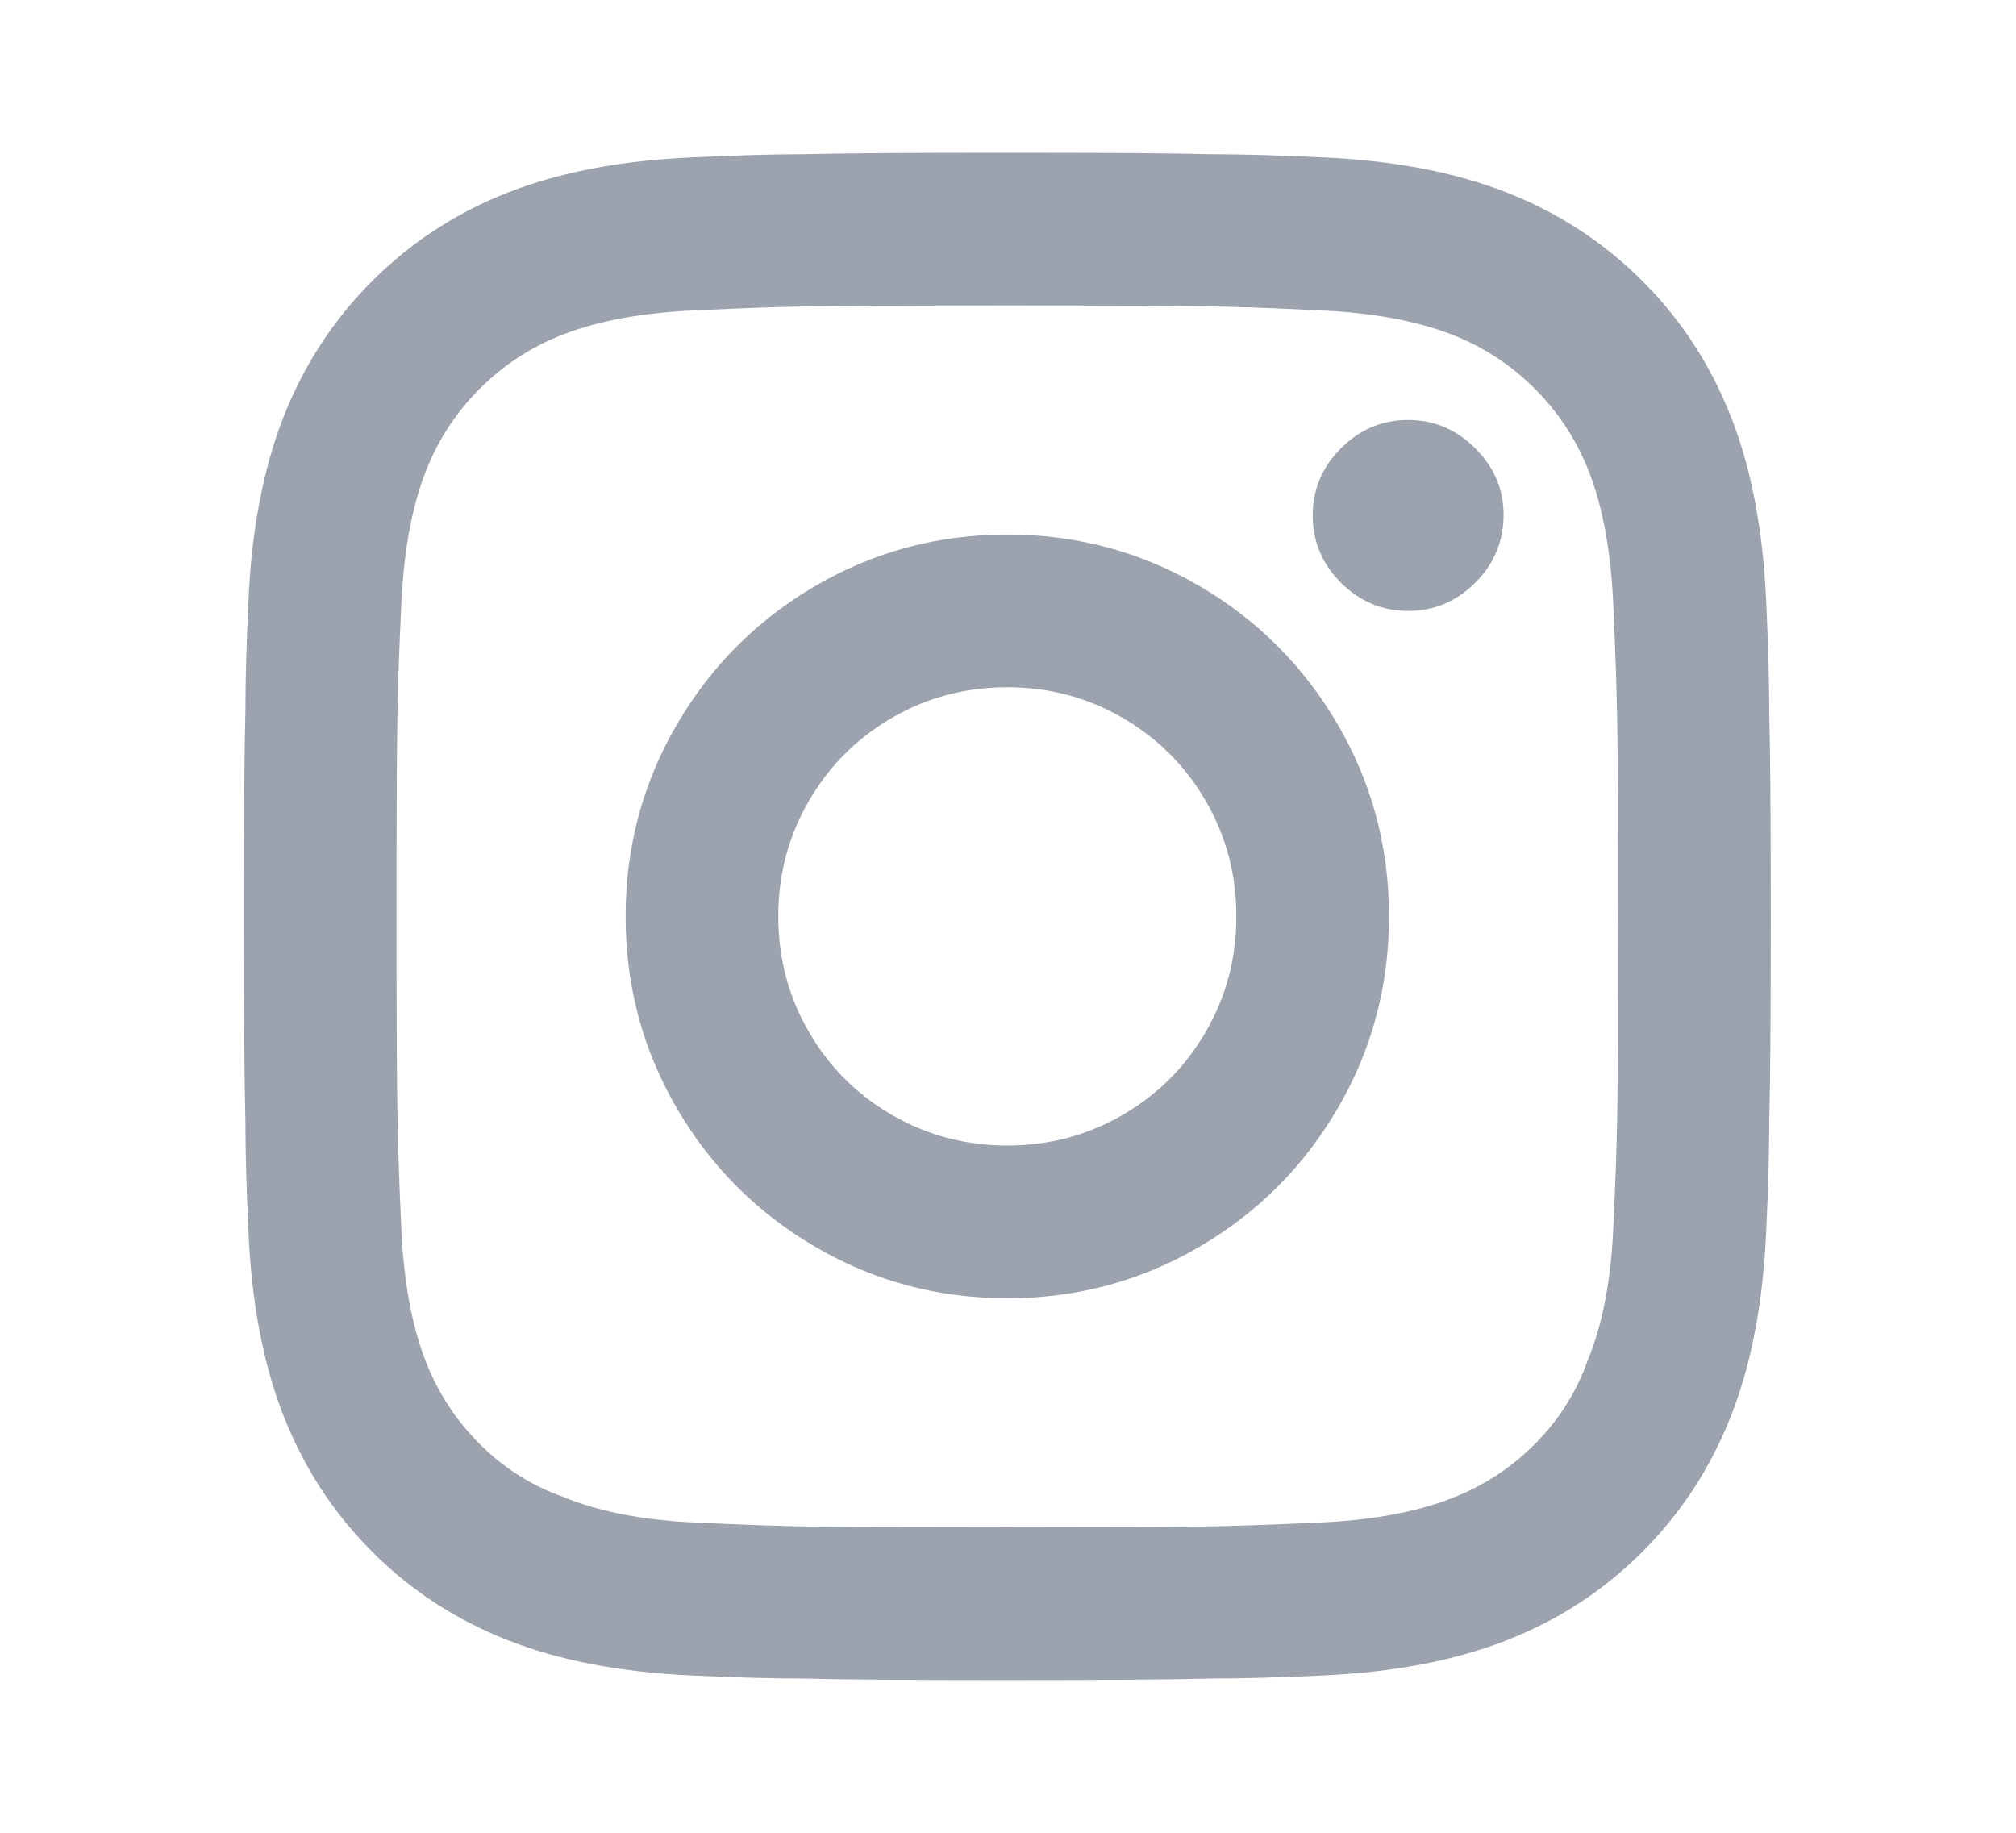<svg width="22" height="20" viewBox="0 0 22 20" fill="none" xmlns="http://www.w3.org/2000/svg">
<path d="M10.992 7.5C10.537 7.5 10.118 7.611 9.734 7.833C9.351 8.056 9.048 8.358 8.826 8.742C8.604 9.125 8.493 9.545 8.493 10C8.493 10.456 8.604 10.875 8.826 11.258C9.048 11.642 9.351 11.945 9.734 12.167C10.118 12.389 10.537 12.5 10.992 12.5C11.448 12.5 11.867 12.389 12.25 12.167C12.634 11.945 12.936 11.642 13.159 11.258C13.381 10.875 13.492 10.456 13.492 10C13.492 9.545 13.381 9.125 13.159 8.742C12.936 8.358 12.634 8.056 12.25 7.833C11.867 7.611 11.448 7.5 10.992 7.5ZM10.992 5.833C11.748 5.833 12.445 6.02 13.084 6.392C13.722 6.764 14.228 7.27 14.6 7.909C14.972 8.547 15.158 9.245 15.158 10C15.158 10.756 14.972 11.453 14.6 12.092C14.228 12.731 13.722 13.236 13.084 13.608C12.445 13.981 11.748 14.167 10.992 14.167C10.237 14.167 9.54 13.981 8.901 13.608C8.263 13.236 7.757 12.731 7.385 12.092C7.013 11.453 6.827 10.756 6.827 10C6.827 9.245 7.013 8.547 7.385 7.909C7.757 7.27 8.263 6.764 8.901 6.392C9.54 6.02 10.237 5.833 10.992 5.833ZM16.408 5.617C16.408 5.906 16.305 6.153 16.099 6.359C15.894 6.564 15.65 6.667 15.366 6.667C15.083 6.667 14.839 6.564 14.633 6.359C14.428 6.153 14.325 5.909 14.325 5.625C14.325 5.342 14.428 5.097 14.633 4.892C14.839 4.686 15.083 4.583 15.366 4.583C15.65 4.583 15.894 4.686 16.099 4.892C16.305 5.097 16.408 5.339 16.408 5.617ZM10.992 3.333C9.97 3.333 9.276 3.336 8.91 3.342C8.543 3.347 8.121 3.361 7.643 3.384C7.043 3.406 6.543 3.495 6.144 3.65C5.799 3.784 5.497 3.981 5.235 4.242C4.974 4.503 4.777 4.806 4.644 5.15C4.488 5.55 4.4 6.05 4.377 6.65C4.355 7.106 4.341 7.514 4.336 7.875C4.33 8.236 4.327 8.945 4.327 10C4.327 11.022 4.33 11.717 4.336 12.084C4.341 12.45 4.355 12.872 4.377 13.35C4.4 13.95 4.488 14.45 4.644 14.85C4.777 15.195 4.974 15.497 5.235 15.758C5.497 16.02 5.799 16.211 6.144 16.334C6.543 16.5 7.043 16.595 7.643 16.617C8.099 16.639 8.507 16.653 8.868 16.659C9.229 16.664 9.937 16.667 10.992 16.667C12.014 16.667 12.709 16.664 13.075 16.659C13.442 16.653 13.864 16.639 14.341 16.617C14.941 16.595 15.441 16.506 15.841 16.35C16.186 16.217 16.488 16.02 16.749 15.758C17.01 15.497 17.202 15.195 17.324 14.85C17.491 14.45 17.585 13.95 17.607 13.35C17.63 12.895 17.643 12.486 17.649 12.125C17.655 11.764 17.657 11.056 17.657 10C17.657 8.978 17.655 8.284 17.649 7.917C17.643 7.55 17.63 7.128 17.607 6.65C17.585 6.05 17.496 5.55 17.341 5.15C17.207 4.806 17.01 4.503 16.749 4.242C16.488 3.981 16.186 3.784 15.841 3.65C15.441 3.495 14.941 3.406 14.341 3.384C13.886 3.361 13.478 3.347 13.117 3.342C12.756 3.336 12.048 3.333 10.992 3.333ZM10.992 1.667C12.081 1.667 12.825 1.672 13.225 1.683C13.558 1.683 13.958 1.695 14.425 1.717C15.202 1.75 15.874 1.878 16.441 2.1C17.008 2.322 17.502 2.645 17.924 3.067C18.346 3.489 18.668 3.983 18.89 4.55C19.113 5.117 19.24 5.789 19.274 6.567C19.296 7.045 19.307 7.445 19.307 7.767C19.318 8.189 19.324 8.939 19.324 10.017C19.324 11.095 19.318 11.834 19.307 12.233C19.307 12.567 19.296 12.967 19.274 13.434C19.24 14.211 19.113 14.883 18.89 15.45C18.668 16.017 18.346 16.511 17.924 16.933C17.502 17.356 17.008 17.678 16.441 17.9C15.874 18.122 15.202 18.25 14.425 18.284C13.947 18.306 13.547 18.317 13.225 18.317C12.803 18.328 12.053 18.334 10.976 18.334C9.898 18.334 9.16 18.328 8.76 18.317C8.426 18.317 8.026 18.306 7.56 18.284C6.782 18.25 6.11 18.122 5.544 17.9C4.977 17.678 4.483 17.356 4.061 16.933C3.639 16.511 3.317 16.017 3.094 15.45C2.872 14.883 2.744 14.211 2.711 13.434C2.689 12.956 2.678 12.556 2.678 12.233C2.667 11.811 2.661 11.061 2.661 9.983C2.661 8.906 2.667 8.167 2.678 7.767C2.678 7.434 2.689 7.034 2.711 6.567C2.744 5.789 2.872 5.117 3.094 4.55C3.317 3.983 3.639 3.489 4.061 3.067C4.483 2.645 4.977 2.322 5.544 2.1C6.11 1.878 6.782 1.75 7.56 1.717C8.038 1.695 8.437 1.683 8.76 1.683C9.182 1.672 9.926 1.667 10.992 1.667Z" fill="#9CA3AF"/>
</svg>
